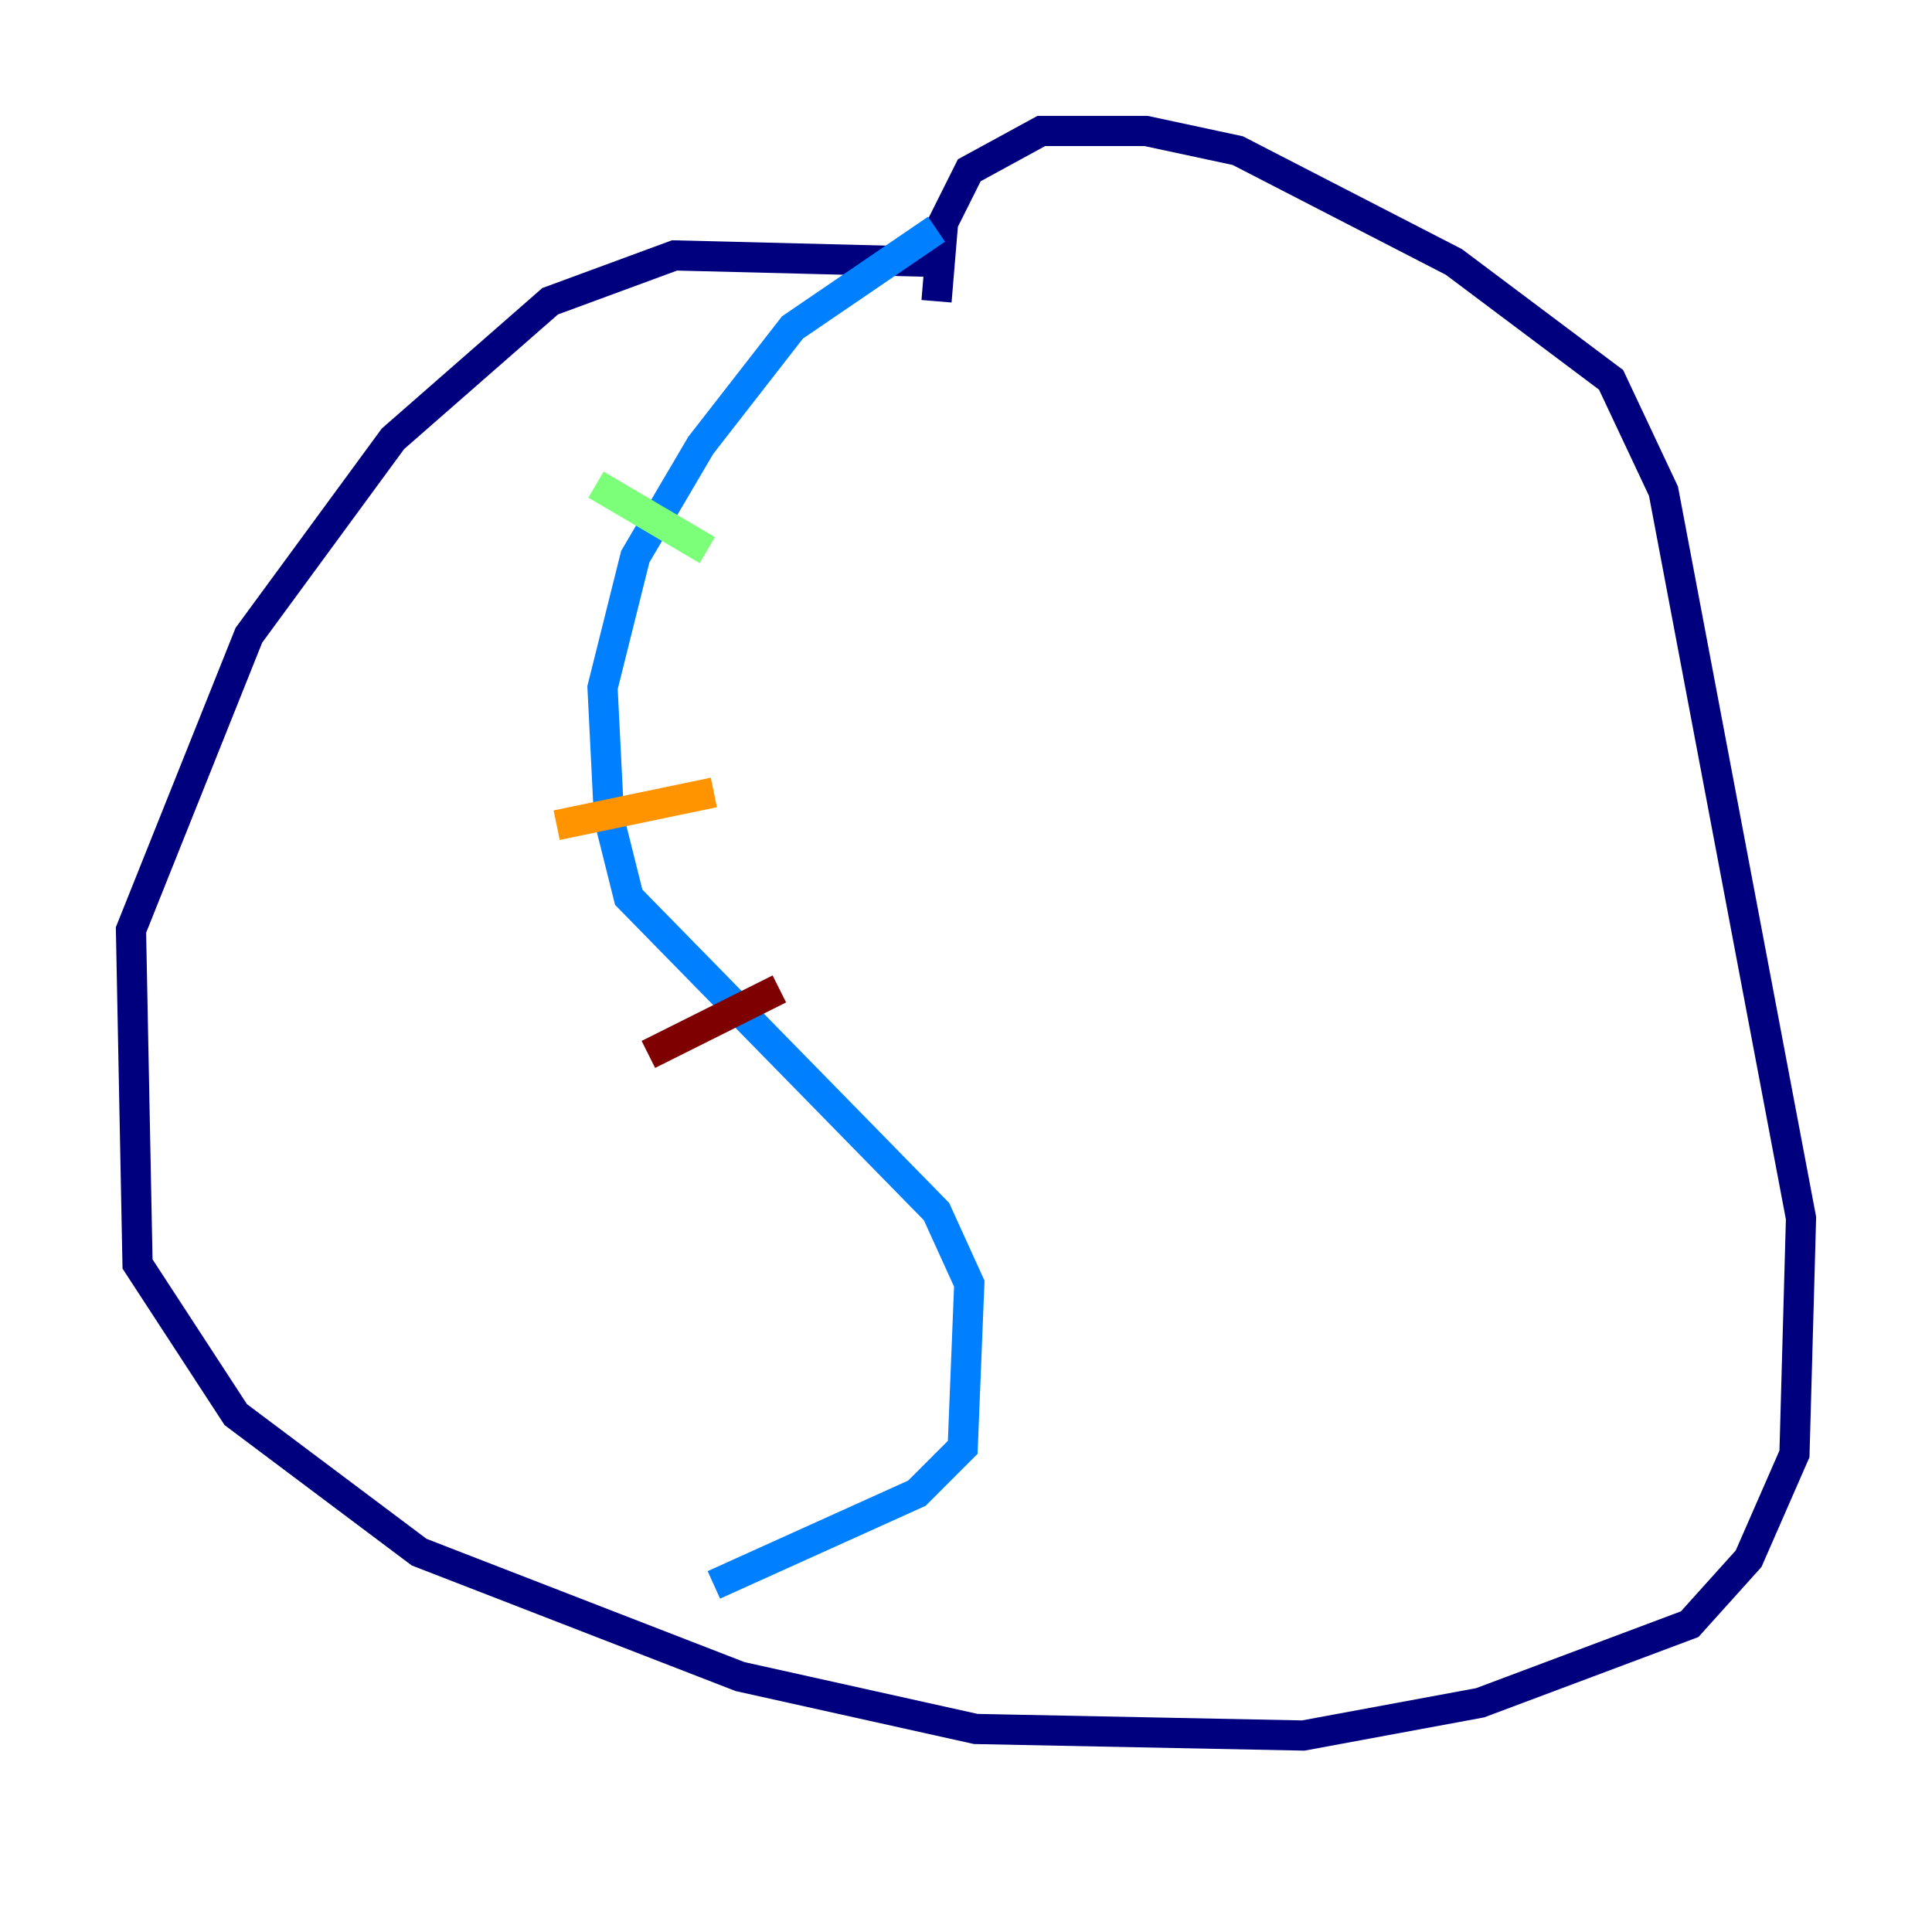 <?xml version="1.0" encoding="utf-8" ?>
<svg baseProfile="tiny" height="128" version="1.2" viewBox="0,0,128,128" width="128" xmlns="http://www.w3.org/2000/svg" xmlns:ev="http://www.w3.org/2001/xml-events" xmlns:xlink="http://www.w3.org/1999/xlink"><defs /><polyline fill="none" points="62.047,17.356 44.691,16.922 36.447,19.959 26.034,29.071 16.488,42.088 8.678,61.614 9.112,83.742 15.62,93.722 27.77,102.834 49.031,111.078 64.651,114.549 86.346,114.983 98.061,112.814 111.946,107.607 115.851,103.268 118.888,96.325 119.322,80.705 110.21,32.542 106.739,25.166 96.325,17.356 82.007,9.98 75.932,8.678 68.99,8.678 64.217,11.281 62.481,14.752 62.047,19.959" stroke="#00007f" stroke-width="2" /><polyline fill="none" points="62.047,15.186 52.502,21.695 46.427,29.505 42.088,36.881 39.919,45.559 40.352,54.237 41.654,59.444 62.047,80.271 64.217,85.044 63.783,95.891 60.746,98.929 47.295,105.003" stroke="#0080ff" stroke-width="2" /><polyline fill="none" points="39.485,32.108 46.861,36.447" stroke="#7cff79" stroke-width="2" /><polyline fill="none" points="36.881,54.671 47.295,52.502" stroke="#ff9400" stroke-width="2" /><polyline fill="none" points="42.956,69.858 51.634,65.519" stroke="#7f0000" stroke-width="2" /></svg>